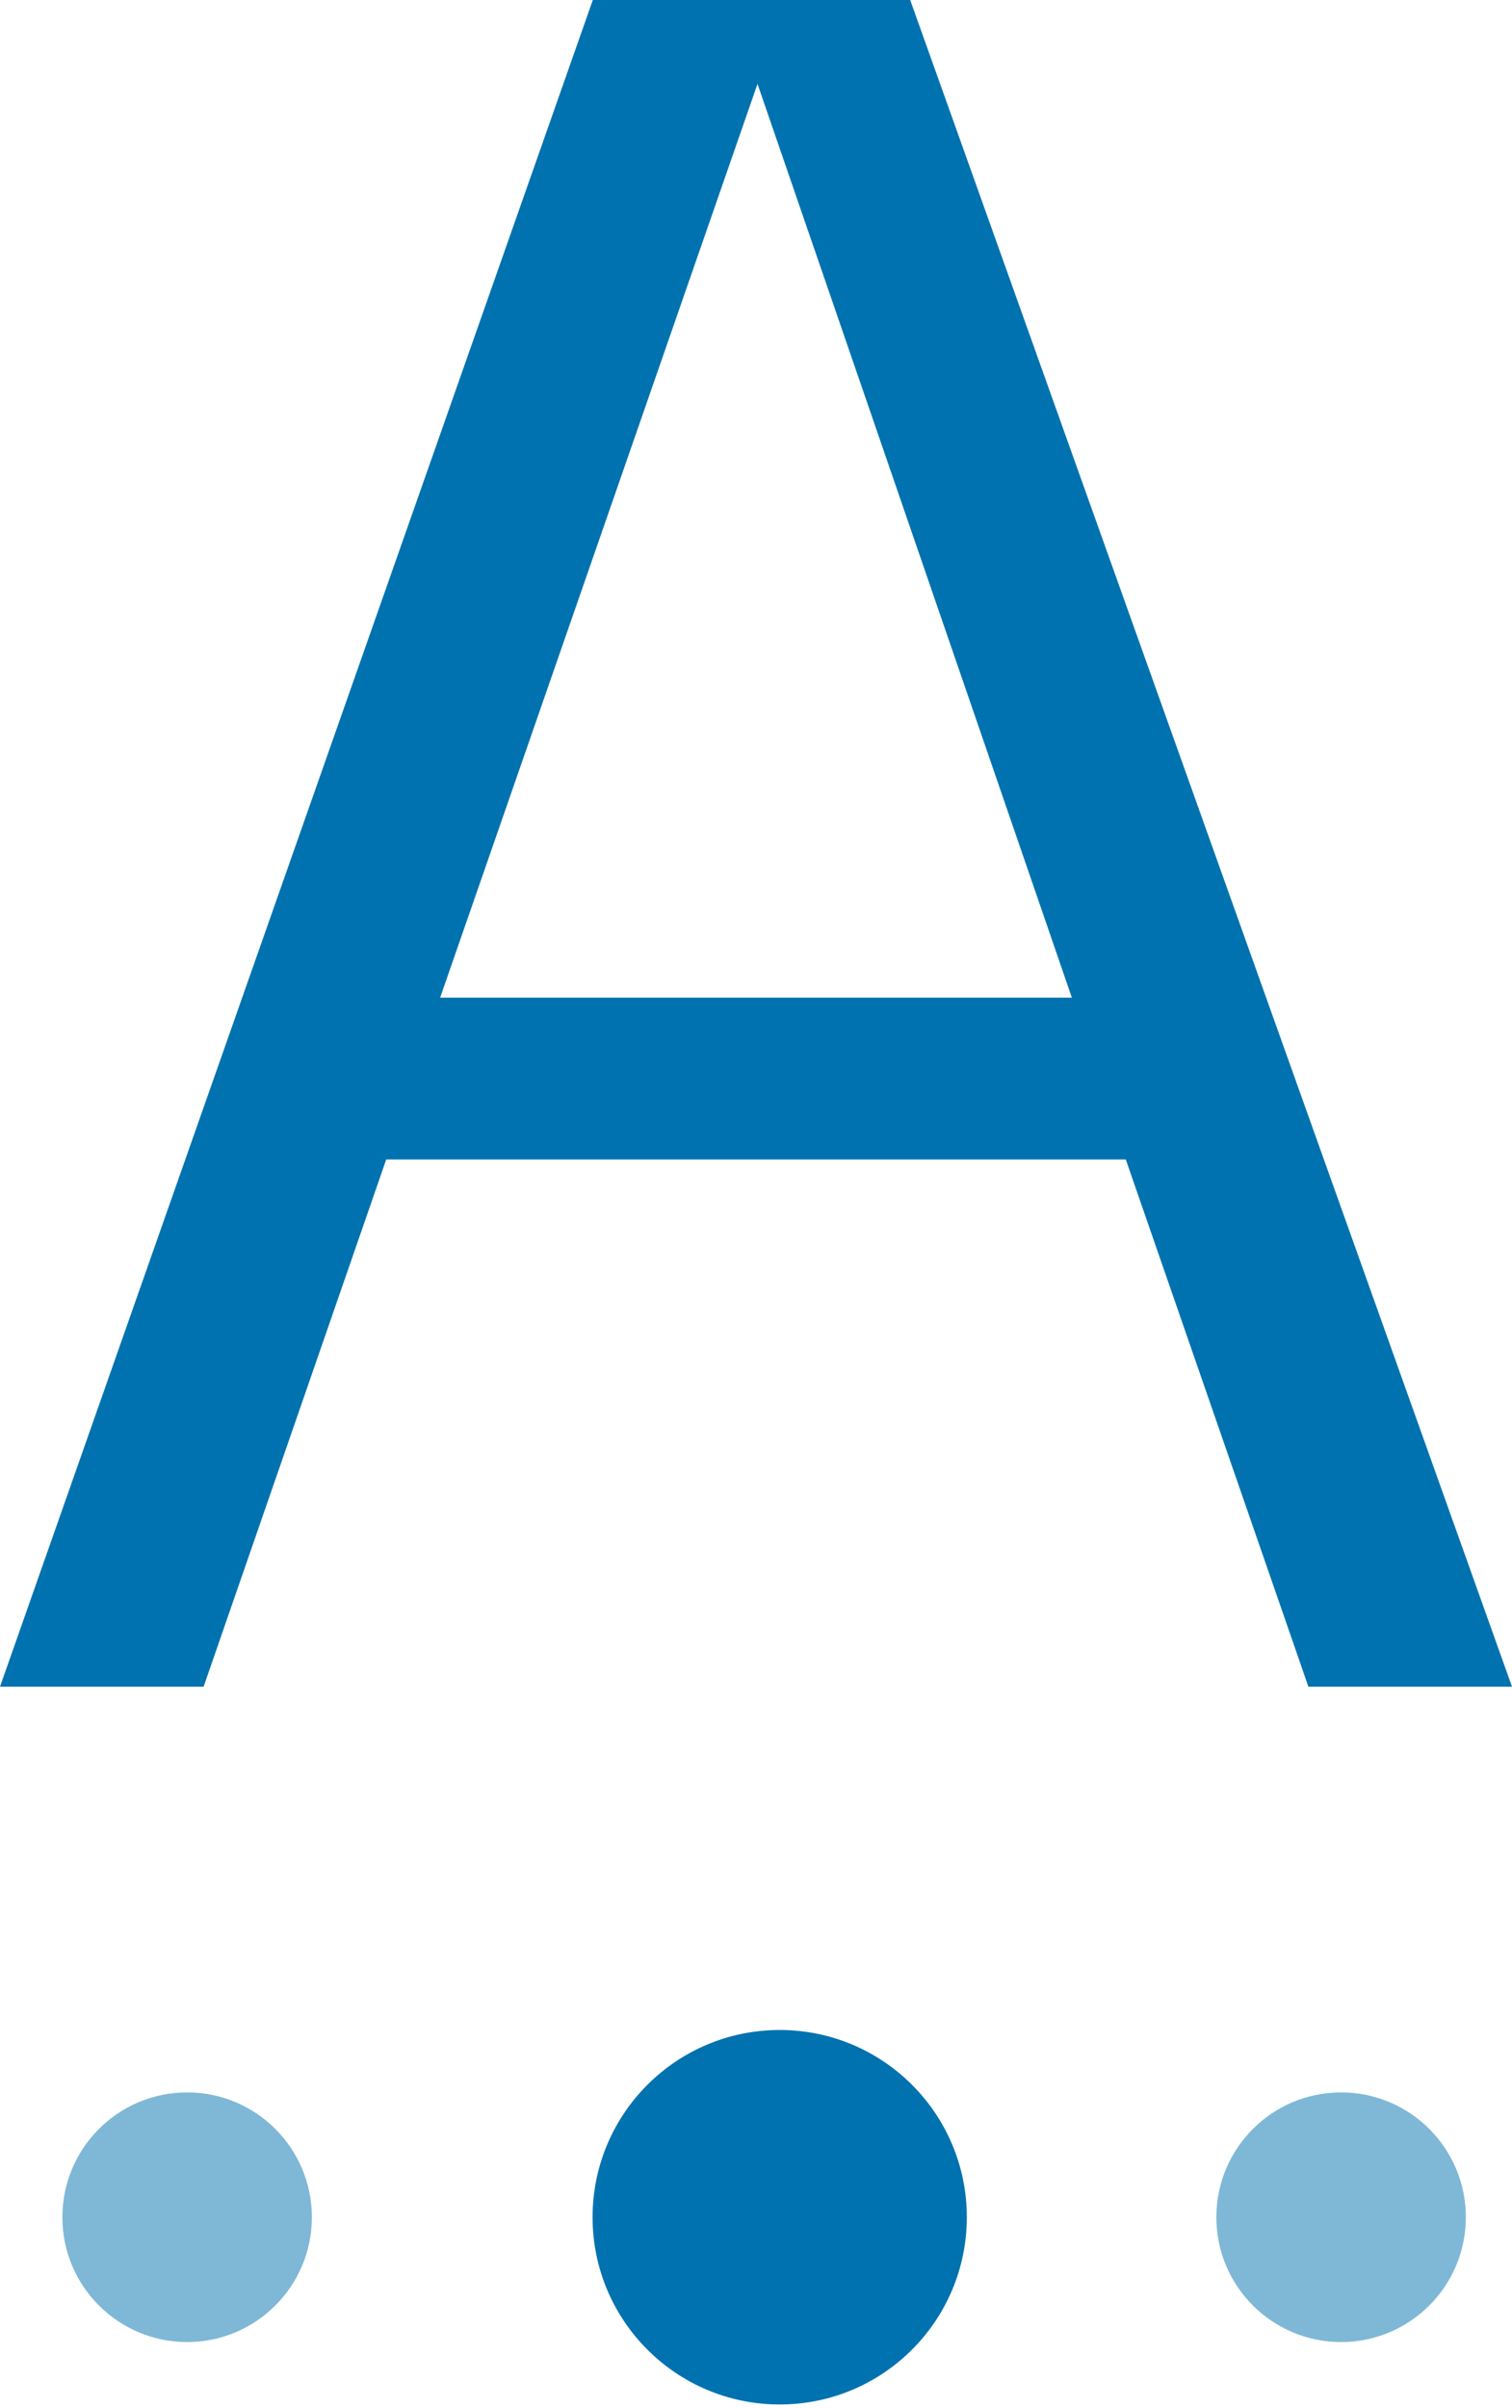 <svg width="142" height="226" viewBox="0 0 142 226" fill="none" xmlns="http://www.w3.org/2000/svg">
<path d="M0 158.309L55.675 0H85.481L142 158.309H122.879L105.727 108.82H36.273L19.121 158.309H0ZM71.141 7.873L41.335 93.636H100.665L71.141 7.873Z" fill="#0072AF"/>
<circle cx="17.574" cy="208.102" r="11.716" fill="#0072AF" fill-opacity="0.5"/>
<circle cx="73.226" cy="208.102" r="17.574" fill="#0072AF"/>
<circle cx="125.949" cy="208.102" r="11.716" fill="#0072AF" fill-opacity="0.5"/>
</svg>
